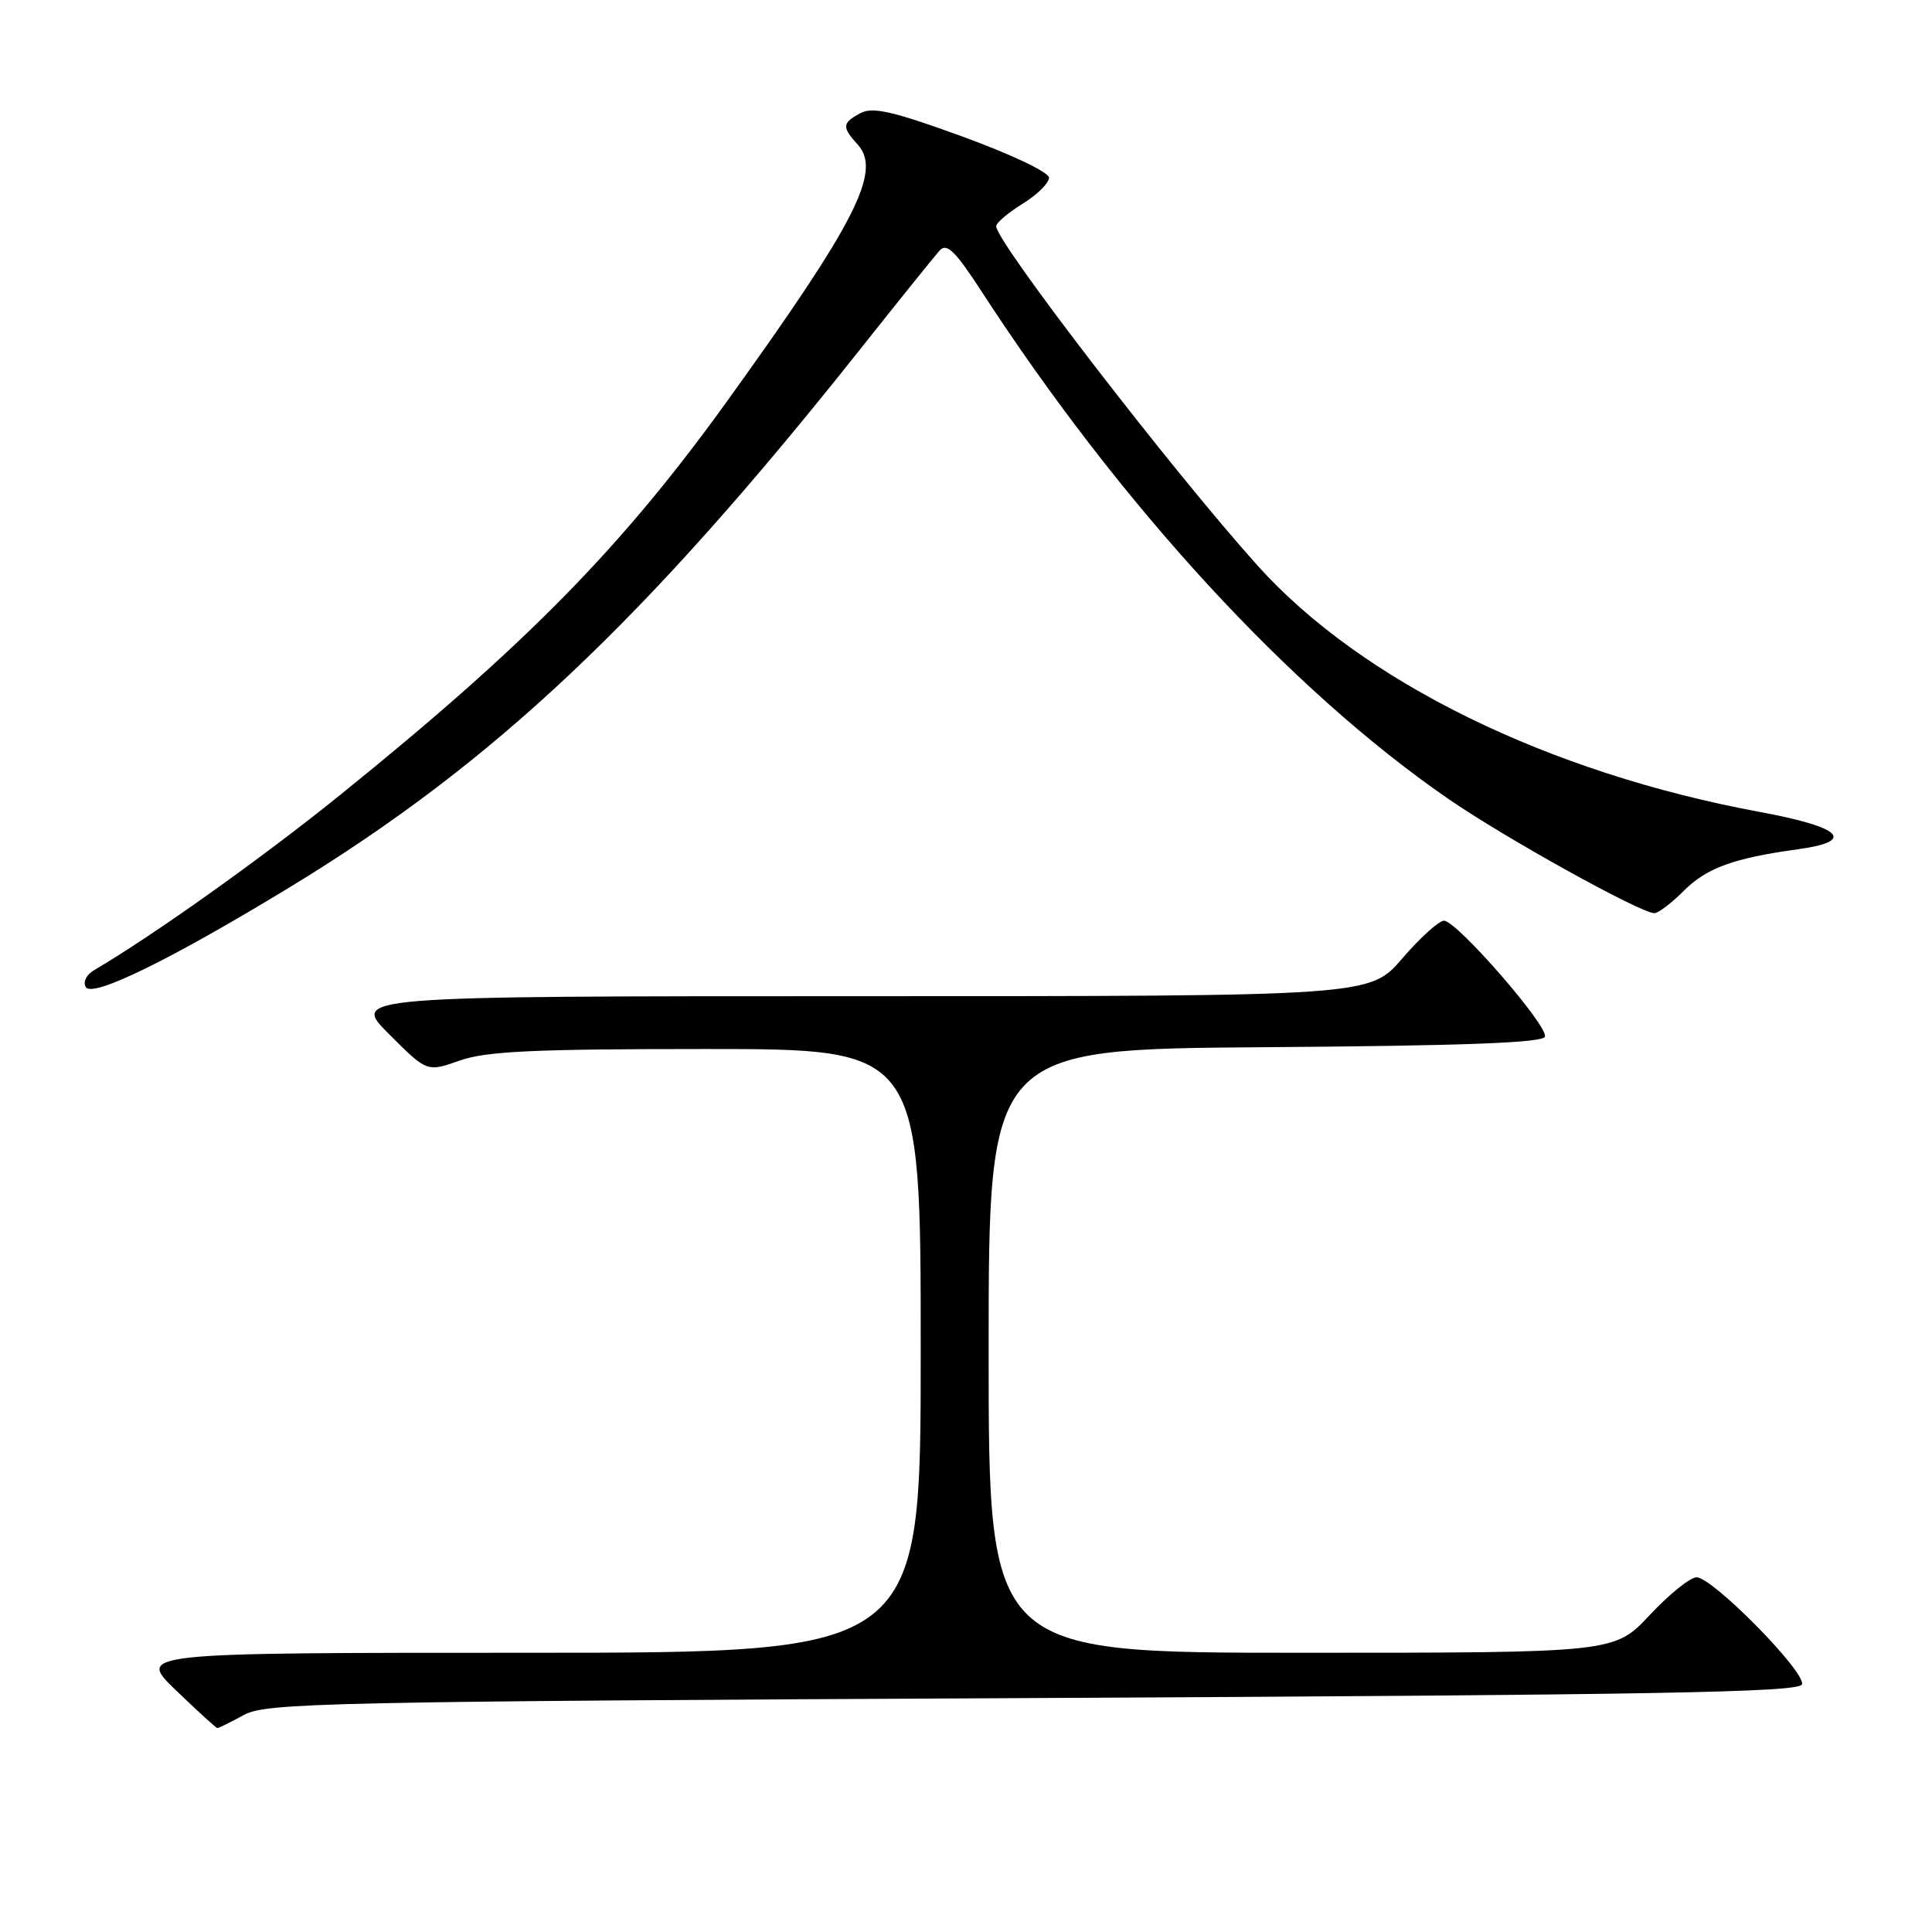 <?xml version="1.0" encoding="UTF-8" standalone="no"?>
<!DOCTYPE svg PUBLIC "-//W3C//DTD SVG 1.1//EN" "http://www.w3.org/Graphics/SVG/1.1/DTD/svg11.dtd" >
<svg xmlns="http://www.w3.org/2000/svg" xmlns:xlink="http://www.w3.org/1999/xlink" version="1.1" viewBox="0 0 256 256">
 <g >
 <path fill="currentColor"
d=" M 32.30 227.25 C 35.27 225.63 42.78 225.46 136.92 225.00 C 219.40 224.59 238.42 224.25 238.77 223.19 C 239.31 221.58 226.93 209.00 224.80 209.00 C 223.96 209.00 221.17 211.25 218.60 214.00 C 213.92 219.00 213.92 219.00 172.46 219.00 C 131.00 219.00 131.00 219.00 131.00 179.01 C 131.00 139.02 131.00 139.02 167.67 138.76 C 193.87 138.57 204.44 138.18 204.71 137.37 C 205.18 135.96 193.02 122.00 191.34 122.00 C 190.66 122.00 188.17 124.25 185.81 127.00 C 181.50 132.00 181.50 132.00 114.01 132.00 C 46.52 132.00 46.52 132.00 51.55 137.03 C 56.58 142.06 56.58 142.06 60.92 140.53 C 64.42 139.29 70.72 139.00 93.63 139.00 C 122.00 139.00 122.00 139.00 122.00 179.00 C 122.00 219.00 122.00 219.00 70.07 219.00 C 18.15 219.00 18.15 219.00 23.32 223.98 C 26.17 226.72 28.63 228.97 28.80 228.98 C 28.96 228.99 30.54 228.21 32.30 227.25 Z  M 38.35 117.59 C 65.34 101.17 85.37 82.30 113.77 46.54 C 119.02 39.92 123.86 33.91 124.51 33.19 C 125.45 32.15 126.58 33.25 130.09 38.66 C 148.48 66.96 170.90 91.35 191.83 105.80 C 199.35 111.00 217.38 121.00 219.22 121.00 C 219.73 121.00 221.49 119.66 223.13 118.02 C 226.15 115.00 229.73 113.70 238.25 112.53 C 245.98 111.47 244.09 109.61 233.25 107.60 C 205.17 102.42 180.45 90.30 166.65 74.96 C 155.31 62.34 132.00 32.08 132.00 29.98 C 132.00 29.53 133.57 28.19 135.50 27.00 C 137.43 25.81 139.00 24.26 139.00 23.55 C 139.00 22.83 134.02 20.46 127.52 18.09 C 118.31 14.74 115.63 14.13 114.02 14.99 C 111.57 16.30 111.53 16.82 113.66 19.17 C 116.85 22.70 113.43 29.42 96.46 53.00 C 82.42 72.51 69.80 85.37 45.09 105.32 C 34.74 113.68 20.38 123.90 12.46 128.56 C 11.43 129.17 10.96 130.13 11.37 130.80 C 12.26 132.23 22.60 127.17 38.35 117.59 Z "/>
</g>
</svg>
